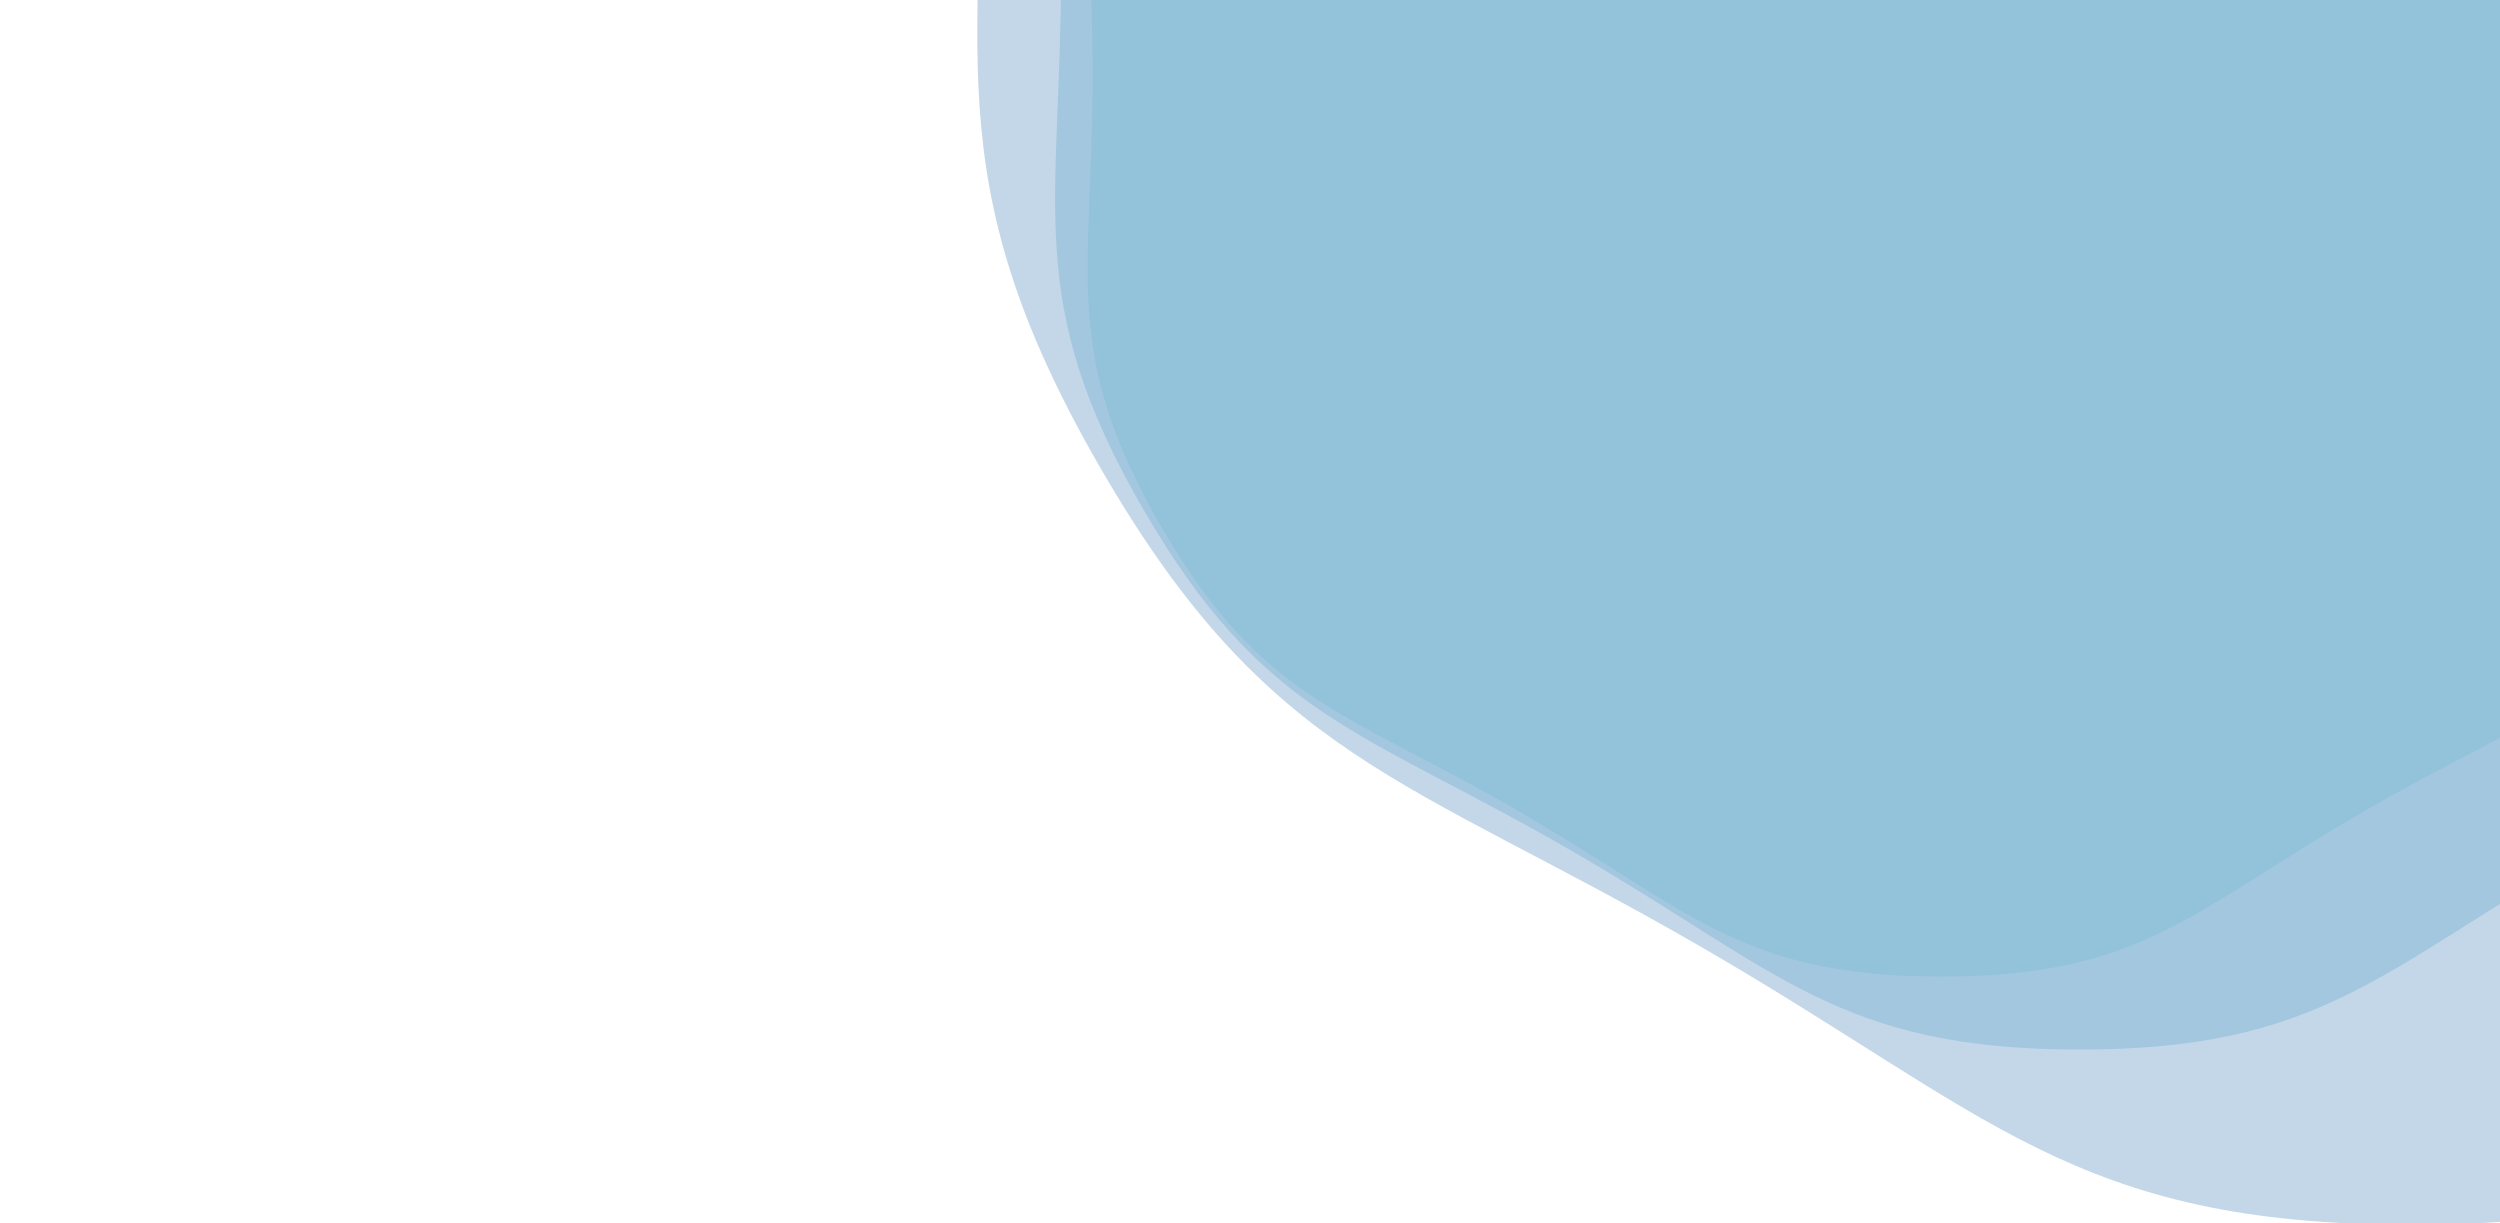<svg xmlns="http://www.w3.org/2000/svg" xmlns:xlink="http://www.w3.org/1999/xlink"
     style="display:block;z-index:1;position:relative"
     width="2048"
     height="1002"
     preserveAspectRatio="xMidYMid"
     viewBox="0 0 2048 1002">
  <g transform="translate(1024,501) scale(1,1) translate(-1024,-501)">
    <g transform="translate(1590.383,61.668) scale(100)" opacity="0.4">
      <path
        d="M6.953 0 C6.953 1.649 7.218 2.264 6.394 3.692 S4.904 5.197 3.476 6.021 S1.649 7.383 4.520808151988437e-16 7.383 S-2.049 6.846 -3.476 6.021 S-5.57 5.119 -6.394 3.692 S-6.953 1.649 -6.953 8.51492020859958e-16 S-7.218 -2.264 -6.394 -3.692 S-4.904 -5.197 -3.476 -6.021 S-1.649 -7.383 -1.356242445596531e-15 -7.383 S2.049 -6.846 3.476 -6.021 S5.57 -5.119 6.394 -3.692 S6.953 -1.649 6.953 -1.702984041719916e-15"
        fill="#93DBE9" stroke-width="0px">
        <animateTransform attributeName="transform" type="rotate" dur="10s" repeatCount="indefinite" values="0;60"
                          fill="#93DBE9" stroke-width="0px"></animateTransform>
      </path>
    </g>
    <g transform="translate(1703.66,-26.198) scale(100)" opacity="0.4">
      <path
        d="M8.344 0 C8.344 1.978 8.662 2.717 7.673 4.43 S5.885 6.237 4.172 7.226 S1.978 8.86 5.424969782386124e-16 8.86 S-2.458 8.215 -4.172 7.226 S-6.683 6.143 -7.673 4.43 S-8.344 1.978 -8.344 1.0217904250319496e-15 S-8.662 -2.717 -7.673 -4.43 S-5.885 -6.237 -4.172 -7.226 S-1.978 -8.86 -1.6274909347158373e-15 -8.86 S2.458 -8.215 4.172 -7.226 S6.683 -6.143 7.673 -4.43 S8.344 -1.978 8.344 -2.043580850063899e-15"
        fill="#79BCD8" stroke-width="0px">
        <animateTransform attributeName="transform" type="rotate" dur="5s" repeatCount="indefinite" values="0;60"
                          fill="#79BCD8" stroke-width="0px"></animateTransform>
      </path>
    </g>
    <g transform="translate(1975.524,-237.077) scale(100)" opacity="0.4">
      <path
        d="M11.681 0 C11.681 2.77 12.127 3.803 10.742 6.202 S8.239 8.731 5.84 10.116 S2.77 12.404 7.594957695340574e-16 12.404 S-3.442 11.501 -5.84 10.116 S-9.357 8.6 -10.742 6.202 S-11.681 2.77 -11.681 1.4305065950447295e-15 S-12.127 -3.803 -10.742 -6.202 S-8.239 -8.731 -5.84 -10.116 S-2.77 -12.404 -2.278487308602172e-15 -12.404 S3.442 -11.501 5.84 -10.116 S9.357 -8.6 10.742 -6.202 S11.681 -2.77 11.681 -2.861013190089459e-15"
        fill="#689CC5" stroke-width="0px">
        <animateTransform attributeName="transform" type="rotate" dur="3.333s" repeatCount="indefinite"
                          values="0;60" fill="#689CC5" stroke-width="0px"></animateTransform>
      </path>
    </g>
  </g>
</svg>
